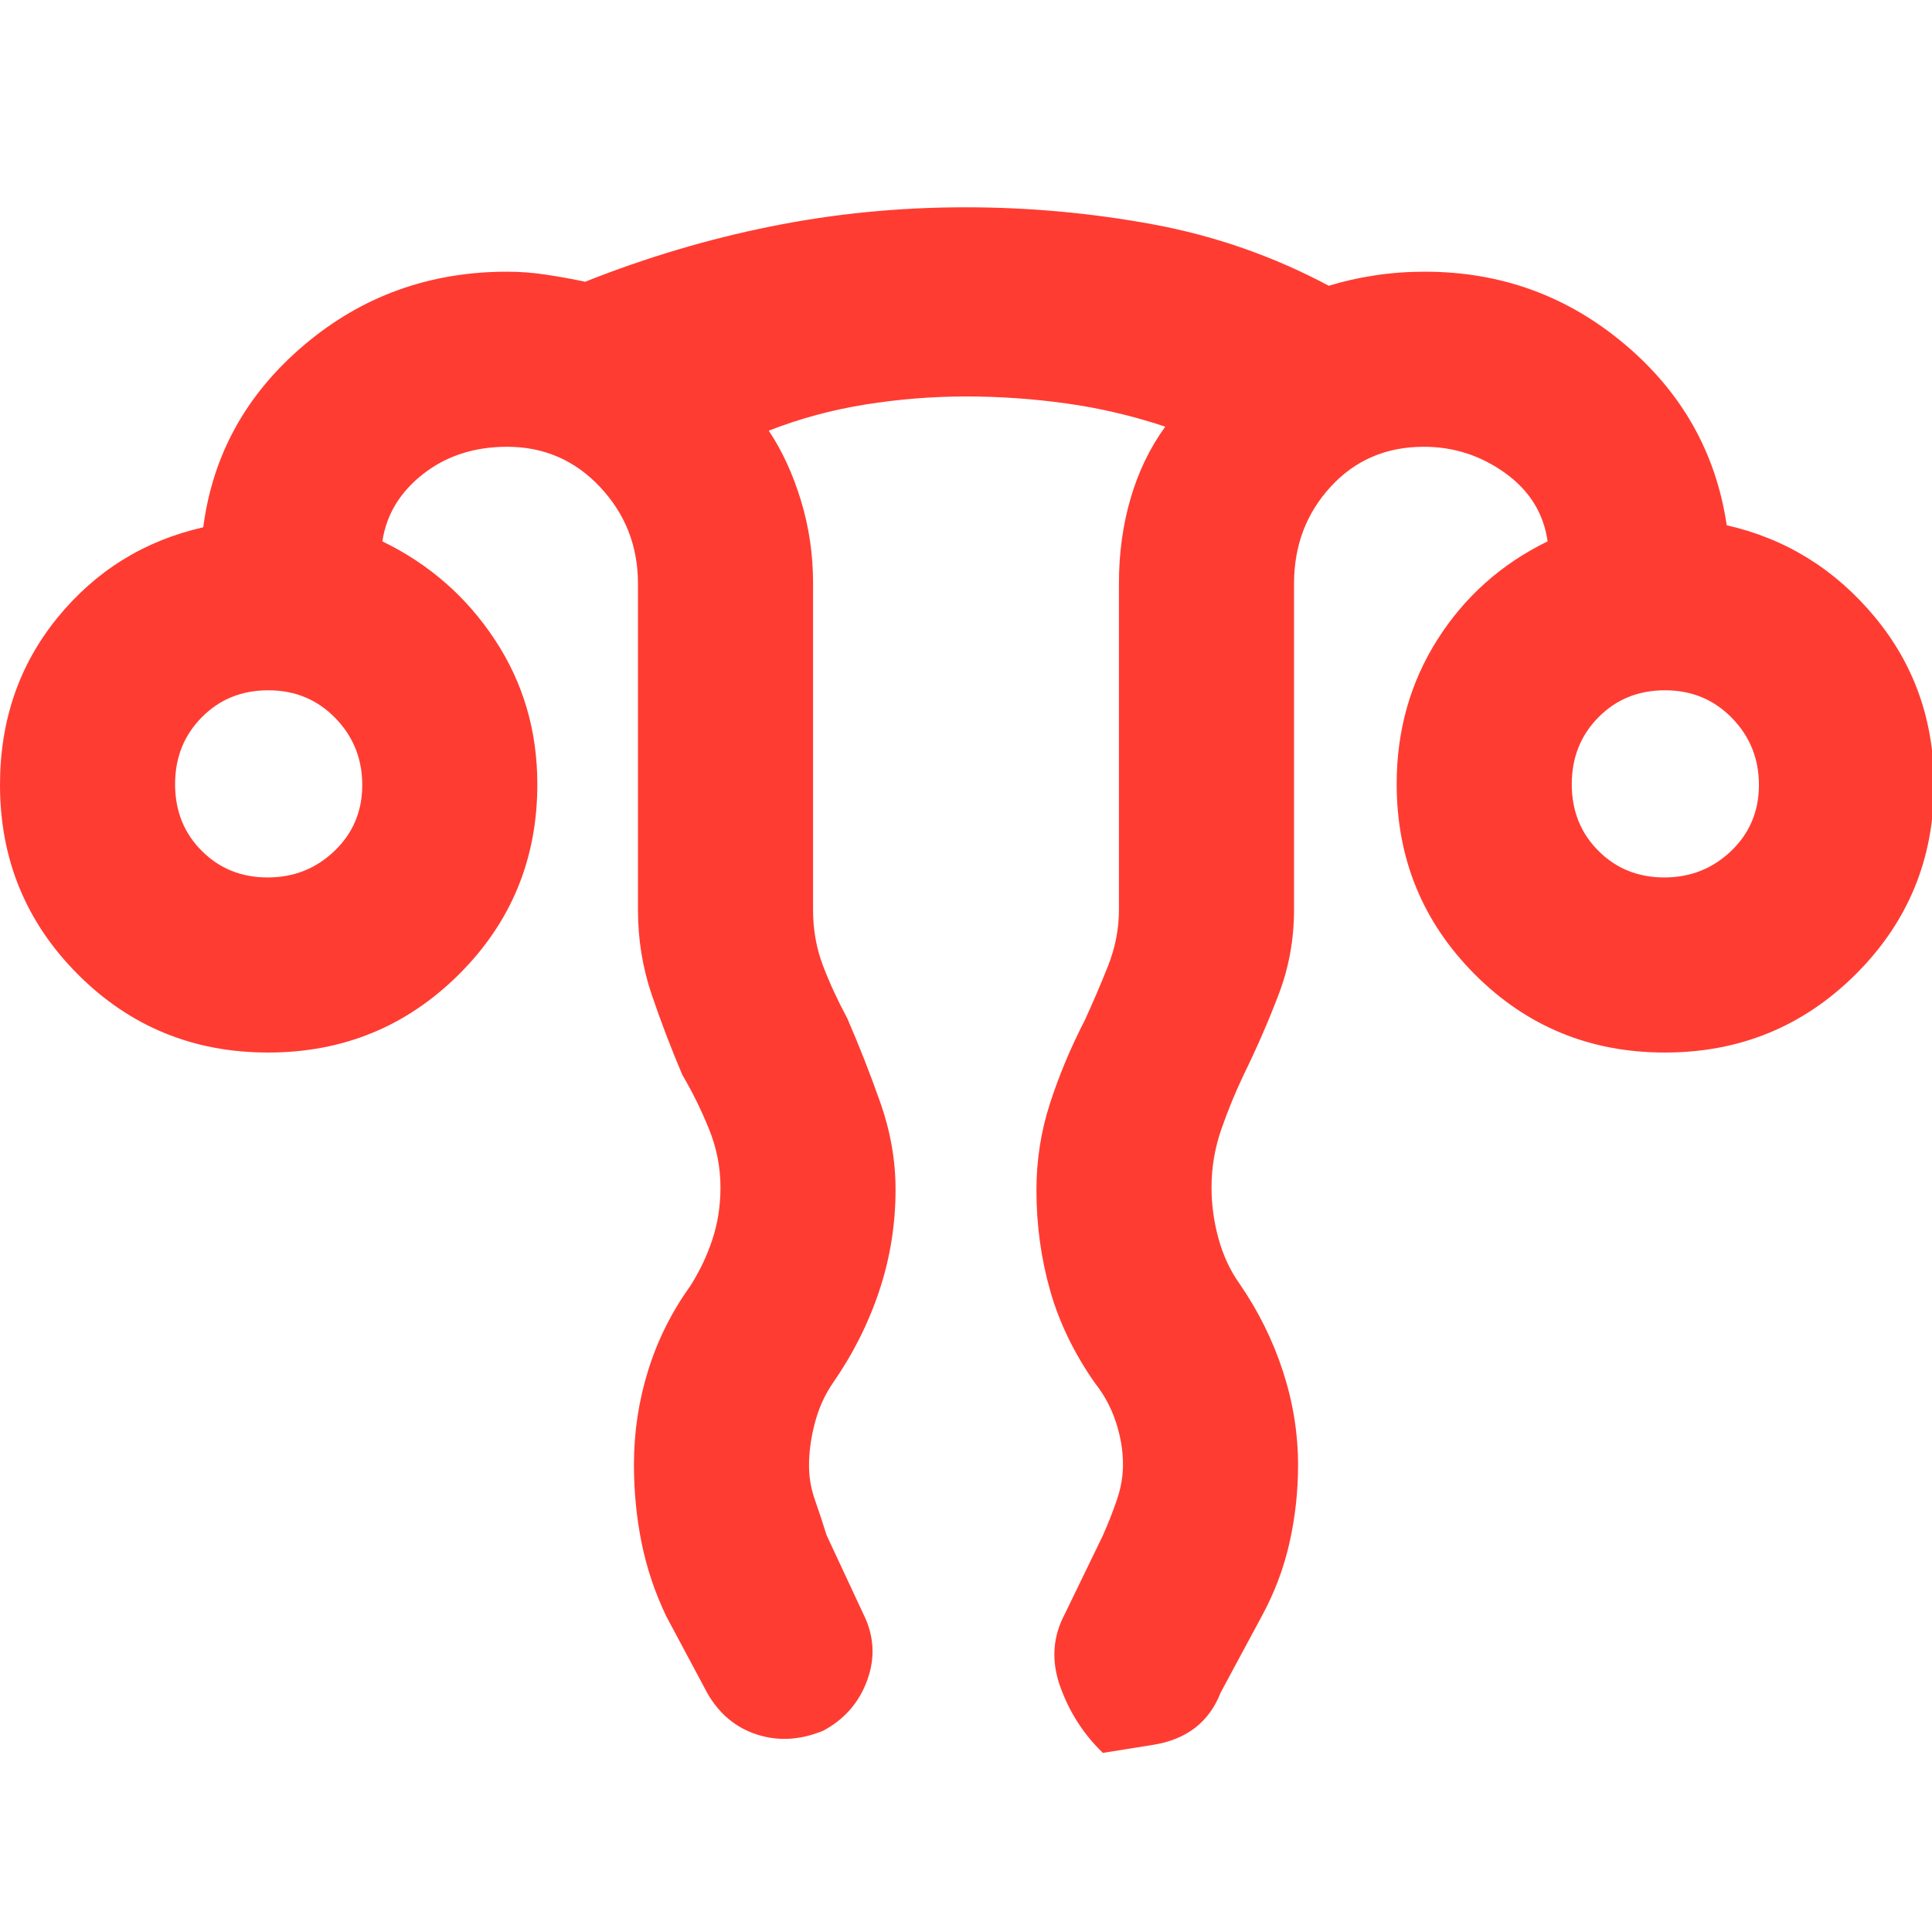 <svg xmlns="http://www.w3.org/2000/svg" height="48" viewBox="0 -960 960 960" width="48"><path fill="rgb(255, 60, 50)" d="M315-232.25q0-24.04 7.02-46.66Q329.04-301.54 343-321q7-11 11-23.18t4-25.82q0-14.88-5.67-28.91Q346.67-412.93 339-426q-8.43-19.9-15.22-39.92Q317-485.93 317-508v-162q0-27.92-18.79-47.96T252-738q-24.42 0-41.71 13.5T190-691q34.74 16.85 55.87 48.84Q267-610.17 267-570.31q0 55.73-39.01 94.52Q188.97-437 133.24-437q-55.74 0-94.49-38.79Q0-514.58 0-570q0-48 28.5-83t72.5-45q7-54 50.05-90.5T252-825q9.67 0 19.51 1.5 9.84 1.5 19.25 3.5 45.24-18 92.35-27.5 47.12-9.5 96.66-9.5 47.21 0 93.22 8.5t87.28 30.5q10.73-3.33 22.9-5.17Q695.33-825 708-825q56.49 0 99.25 36Q850-753 858-699q44 10 73.5 45.5T961-570q0 55.42-39.01 94.21Q882.97-437 827.24-437q-55.74 0-94.49-38.92Q694-514.84 694-570.44q0-39.86 20.28-71.8Q734.56-674.18 769-691q-3-21-21.17-34-18.16-13-40.3-13-28.07 0-46.3 19.83Q643-698.33 643-670v162q0 22.05-7.61 42.05-7.61 20-17.39 39.95-6.22 13.04-11.11 27.08T602-369.97q0 12.89 3.5 25.53T616-322q13.93 20.24 21.46 43.33 7.54 23.09 7.54 46.69 0 19.49-4.24 38.46Q636.53-174.55 627-157l-20.42 37.95Q598-97 573-93l-25 4q-14.38-13.91-21.19-32.96-6.81-19.04 2.35-36.17L548-197q4-9 7-17.8t3-17.47q0-10.41-3.5-21.07t-10.33-19.28q-15.6-22.23-22.38-46.18-6.79-23.96-6.79-49.88 0-22.32 6.77-43.16Q528.54-432.69 539-453q6-13 11.5-26.83Q556-493.66 556-508v-162.41q0-22.12 5.78-41.93Q567.55-732.15 579-748q-24.25-8.07-49.09-11.53-24.84-3.47-49.87-3.47-25.04 0-50.04 4t-48 13q10 15 16 34.76 6 19.75 6 40.83V-508q0 15 5 28t12 26q8.83 20.3 16.42 41.83 7.58 21.53 7.58 43.25 0 25.88-8.02 50.08Q428.97-294.63 414-273q-6 8.59-9 19.69-3 11.11-3 21.58 0 8.73 3 17.23t5.69 17.23L429-158q8 16.04 1.96 32.78Q424.92-108.49 409-100q-17 7-32.86 1.88-15.86-5.11-24.72-20.66L331-157q-8.47-17.77-12.24-36.58-3.76-18.81-3.76-38.67ZM132.96-524q19.54 0 33.29-13.21Q180-550.43 180-569.96q0-19.54-13.42-33.29Q153.17-617 133.33-617q-19.83 0-33.08 13.42Q87-590.17 87-570.33q0 19.83 13.21 33.08Q113.43-524 132.96-524Zm694 0q19.54 0 33.29-13.21Q874-550.43 874-569.96q0-19.54-13.42-33.29Q847.17-617 827.33-617q-19.83 0-33.08 13.42Q781-590.17 781-570.33q0 19.83 13.21 33.08Q807.43-524 826.96-524Zm.04-46Zm-694 0Z"/></svg>